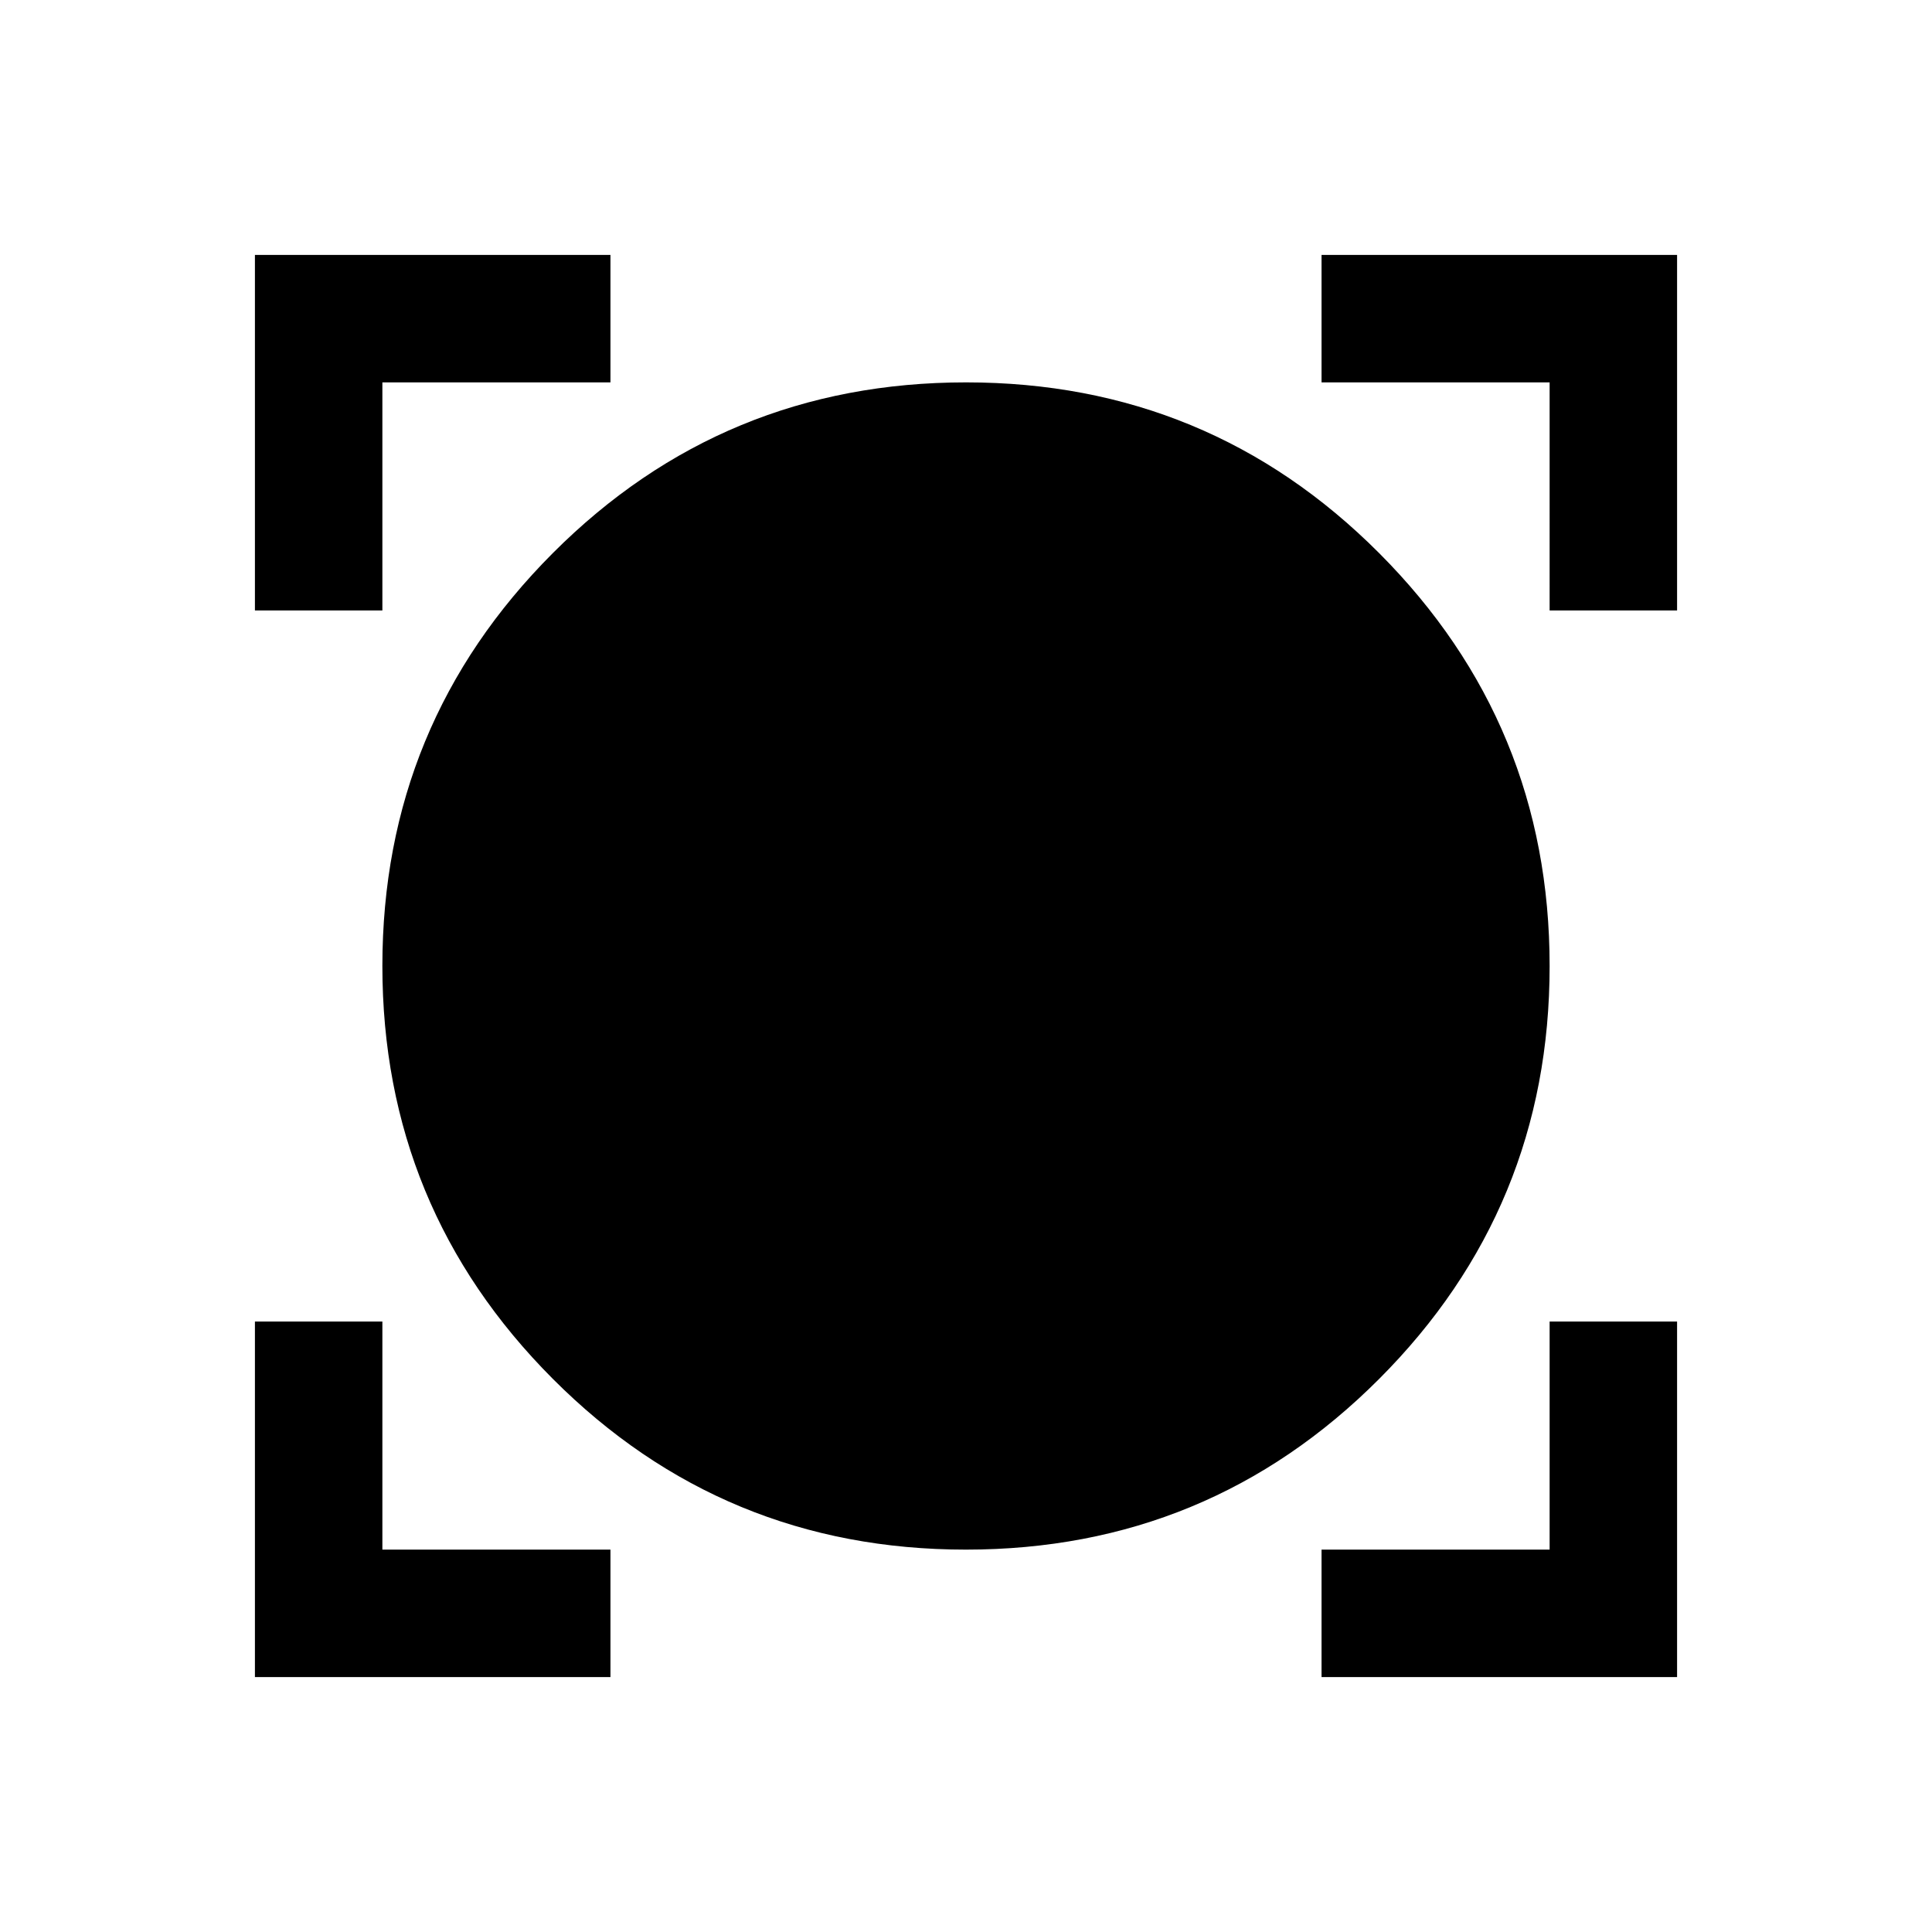 <svg xmlns="http://www.w3.org/2000/svg" height="40" viewBox="0 -960 960 960" width="40"><path d="M126.67-126.67v-176.66H190V-190h113.33v63.33H126.67Zm530 0V-190H770v-113.33h63.33v176.66H656.67ZM479.97-190q-120.64 0-205.3-84.88Q190-359.77 190-480.05q0-120.28 84.7-205.12Q359.4-770 480.03-770q120.64 0 205.3 84.88Q770-600.23 770-479.95q0 120.28-84.7 205.12Q600.6-190 479.97-190Zm-353.3-466.67v-176.66h176.66V-770H190v113.33h-63.33Zm643.33 0V-770H656.67v-63.33h176.66v176.66H770Z"/></svg>